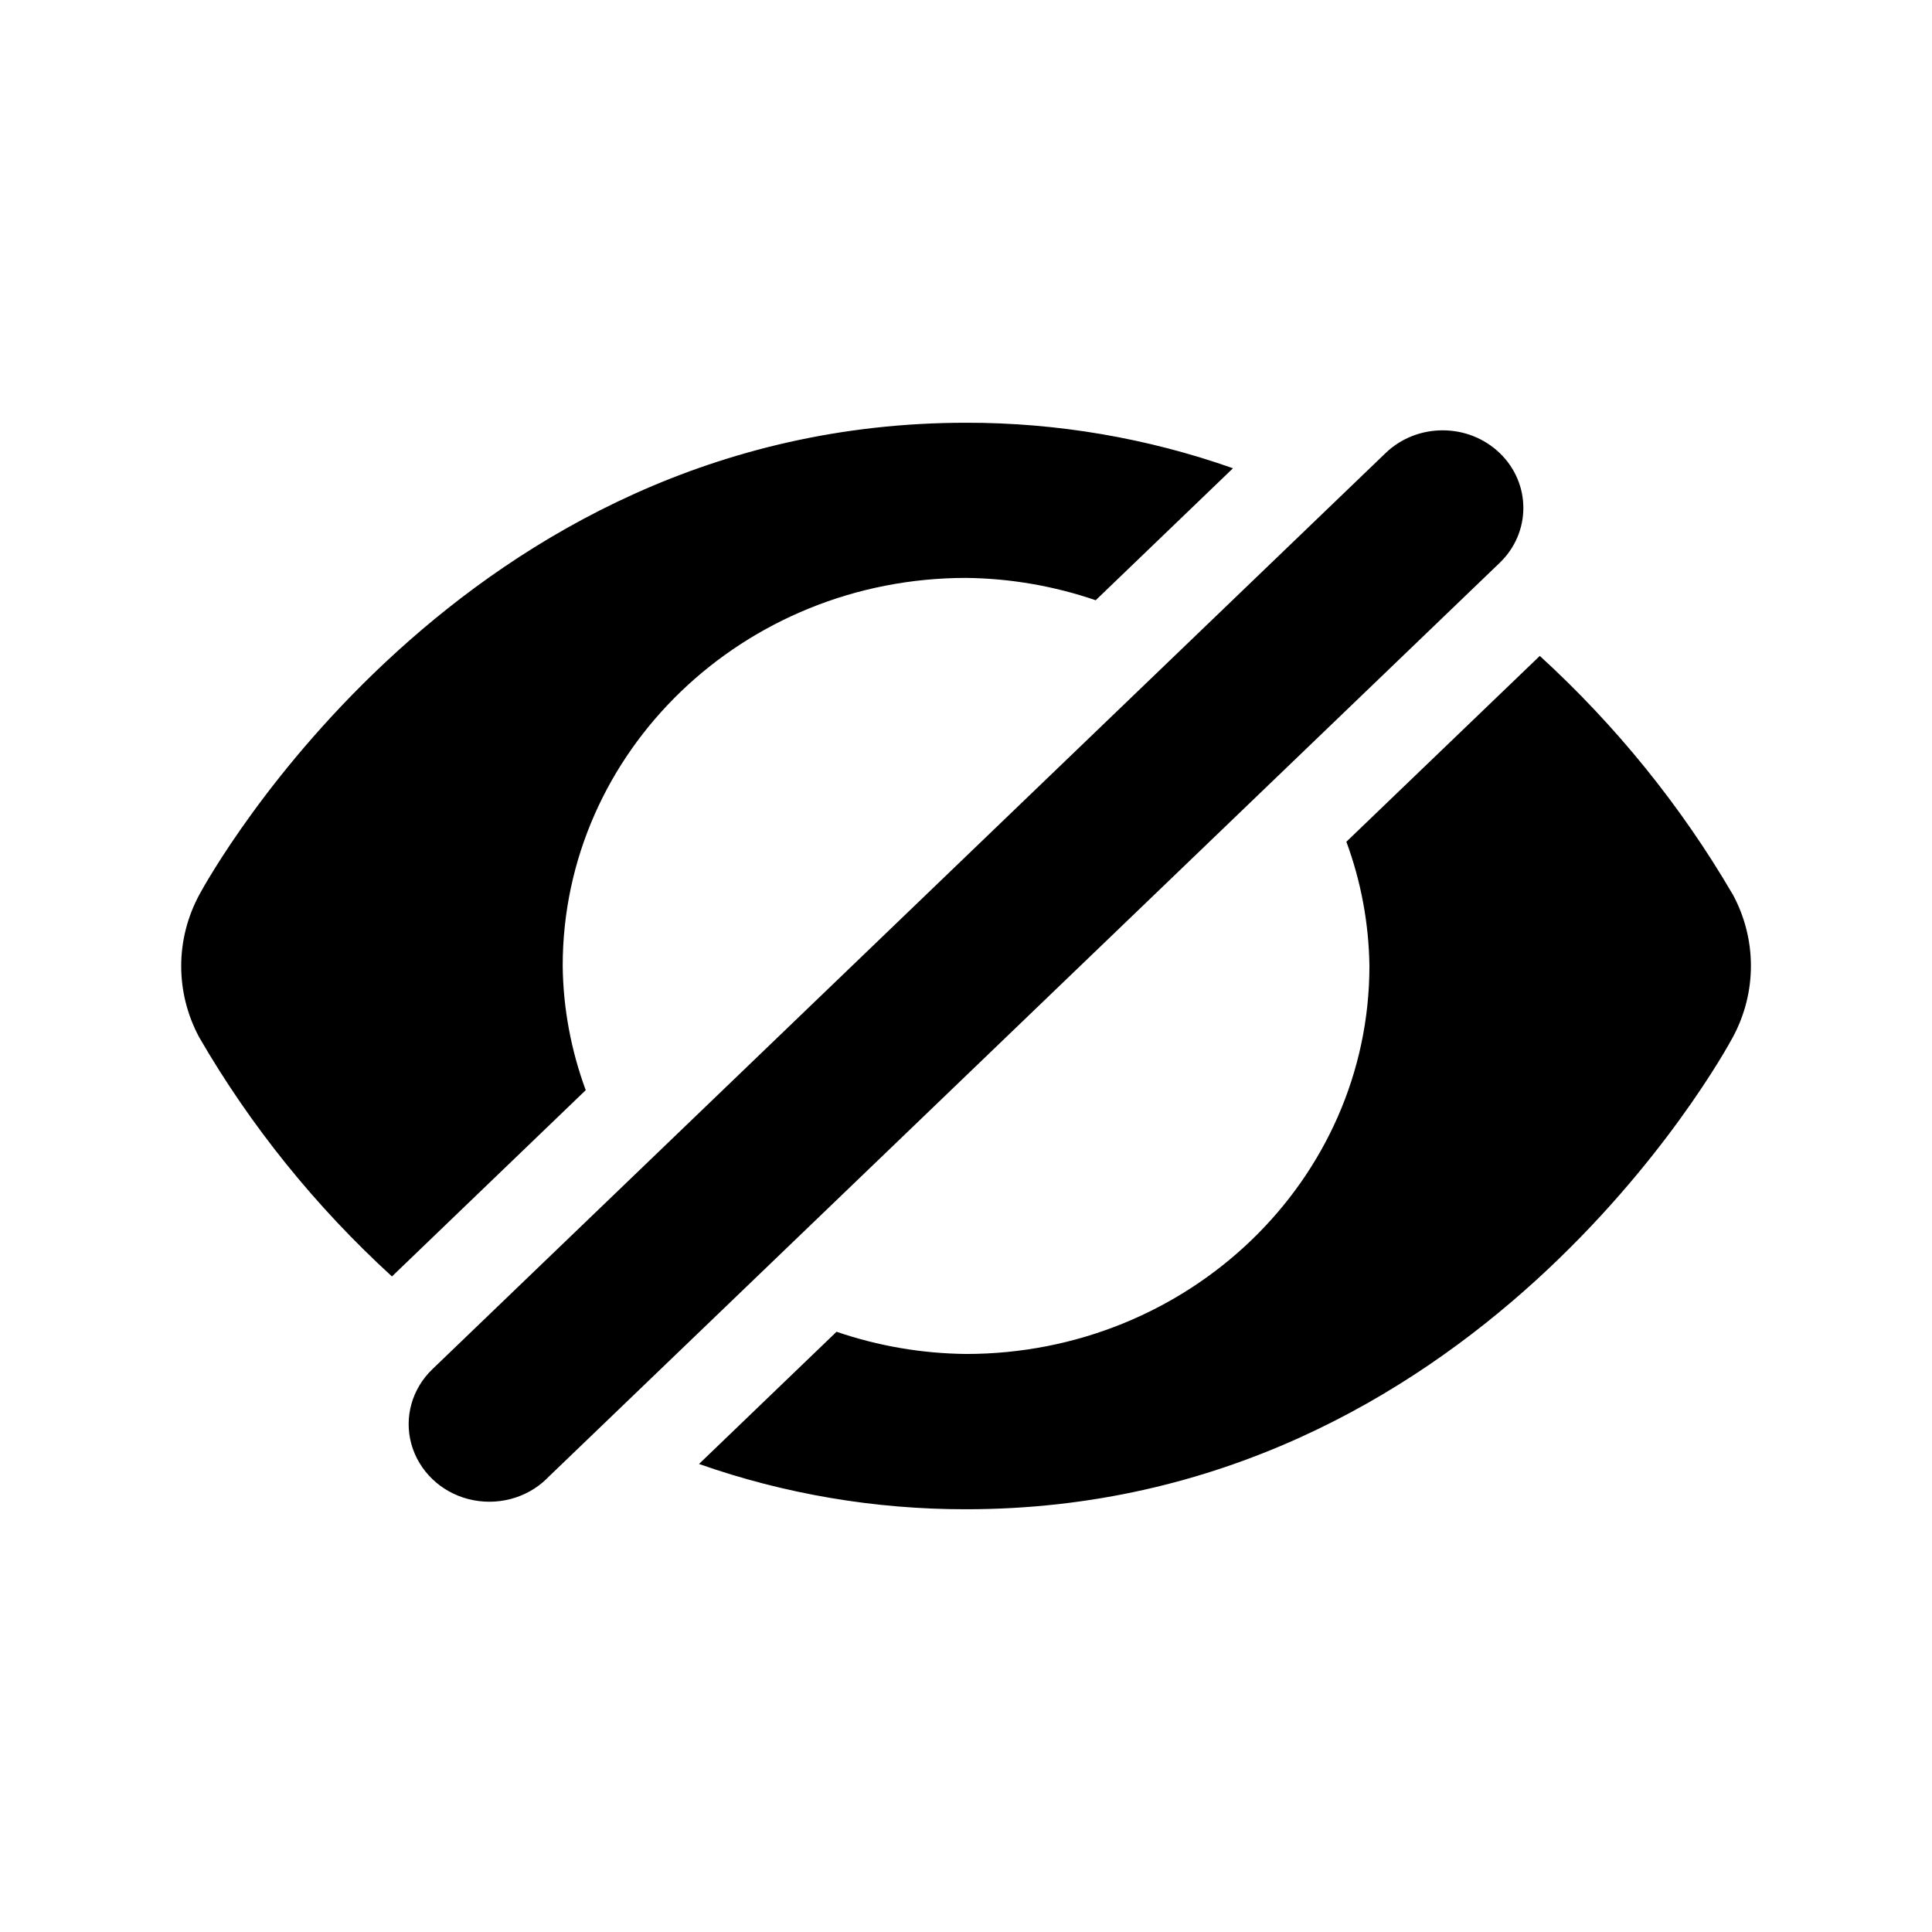<svg height="16" viewBox="0 0 16 16" width="16" xmlns="http://www.w3.org/2000/svg"><g fill="none" fill-rule="evenodd"><path d="m0 0h16v16h-16z" fill="#fff" fill-rule="nonzero" opacity="0"/><path d="m4.85 9.029-1.604 1.542c-.633-.579-1.171-1.246-1.596-1.98-.2-.372-.199-.813.002-1.184.086-.159 2.164-3.906 6.349-3.906.754-.001 1.502.127 2.21.377l-1.137 1.093c-.344-.118-.707-.181-1.073-.185-1.845 0-3.341 1.439-3.341 3.214.004.351.069.698.191 1.029zm9.499-1.623c-.427-.731-.965-1.396-1.597-1.974l-1.602 1.539c.122.33.186.678.191 1.028-0 1.775-1.496 3.214-3.341 3.214-.366-.004-.728-.066-1.072-.184l-1.139 1.095c.708.249 1.457.376 2.211.375 4.202 0 6.265-3.75 6.351-3.91.2-.372.199-.813-.002-1.184zm-9.824 4.842 7.895-7.587c.261-.251.261-.658-0-.909s-.684-.251-.945 0l-7.894 7.587c-.169.162-.236.399-.174.621.062.222.242.396.473.455s.477-.004.646-.167z" fill="currentColor"/></g></svg>